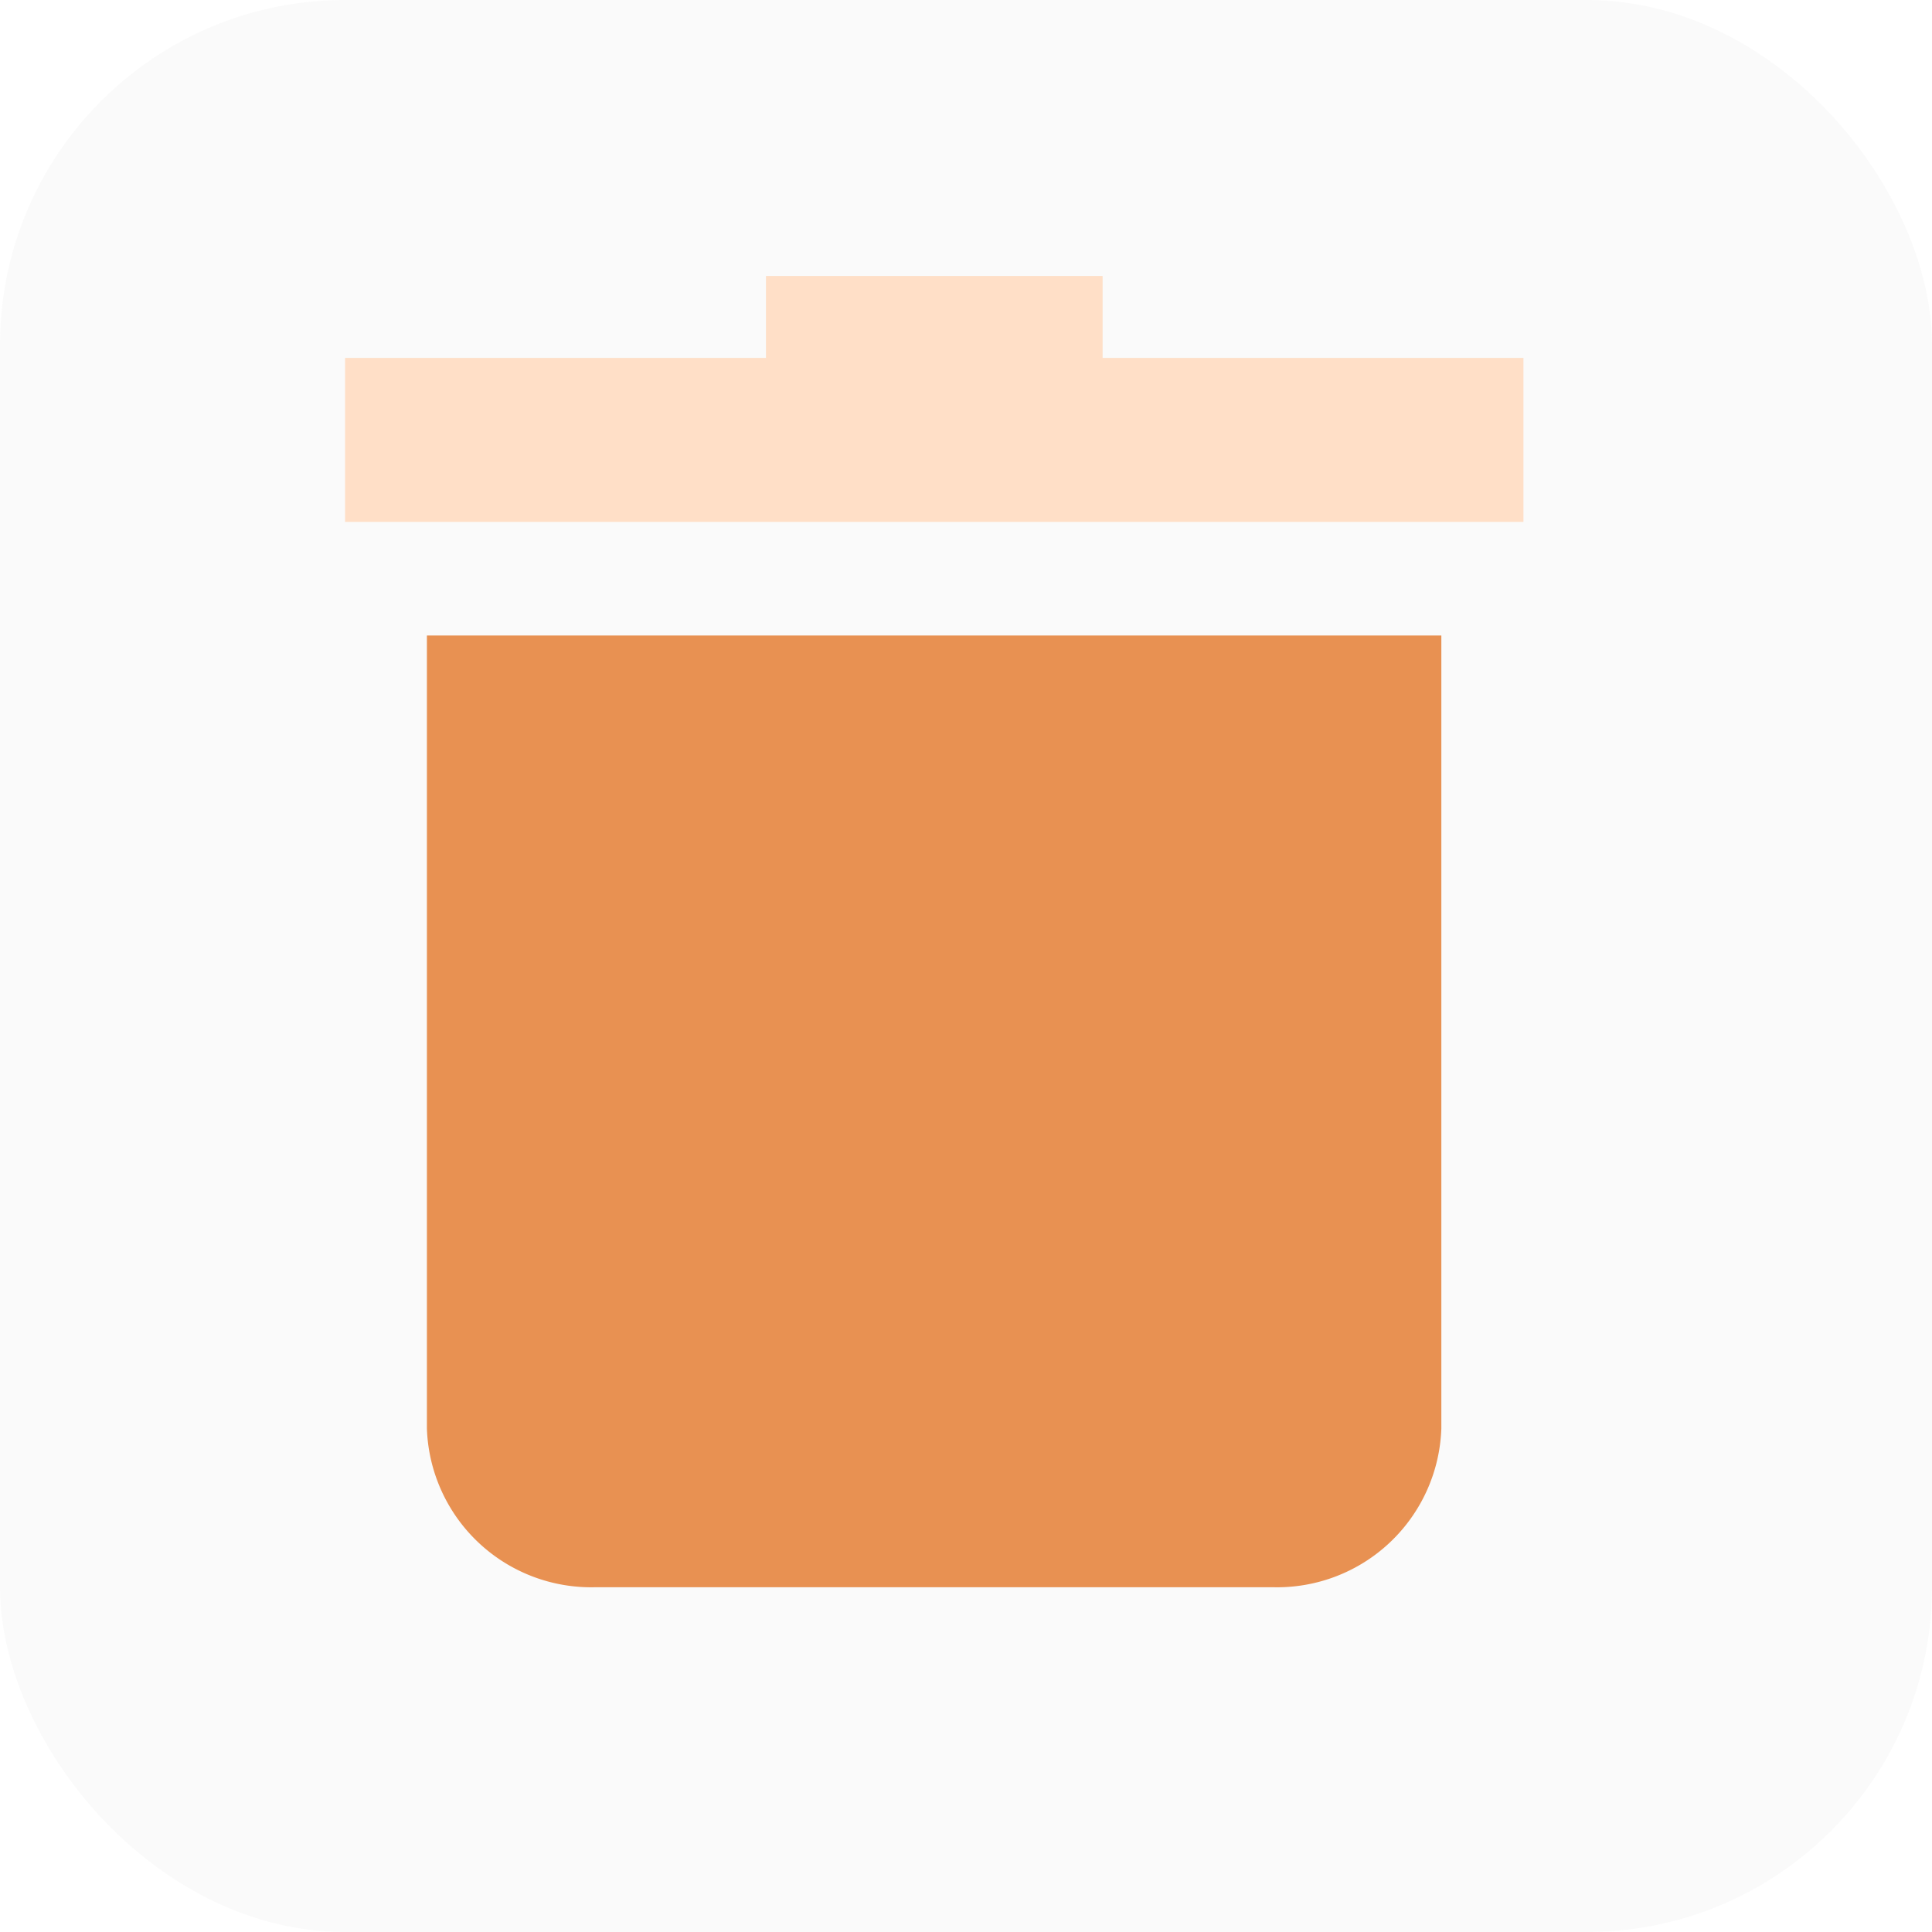 <svg xmlns="http://www.w3.org/2000/svg" width="28" height="28" viewBox="0 0 28 28">
  <g id="Group_87" data-name="Group 87" transform="translate(-228 468)">
    <rect id="Rectangle_15" data-name="Rectangle 15" width="28" height="28" rx="5" transform="translate(228 -468)" fill="#565656" opacity="0.03"/>
    <path id="Path_15" data-name="Path 15" d="M4.986,17.985a2.382,2.382,0,0,0,2.451,2.3h9.8a2.382,2.382,0,0,0,2.451-2.3V6.492H4.986Z" transform="translate(229.201 -465.282)" fill="#e89152"/>
    <path id="Path_16" data-name="Path 16" d="M15.214,4.669V3.482H10.335V4.669h-6.1V7.046H21.313V4.669Z" transform="translate(228.766 -467.482)" fill="#ffdfc7"/>
  </g>
</svg>
